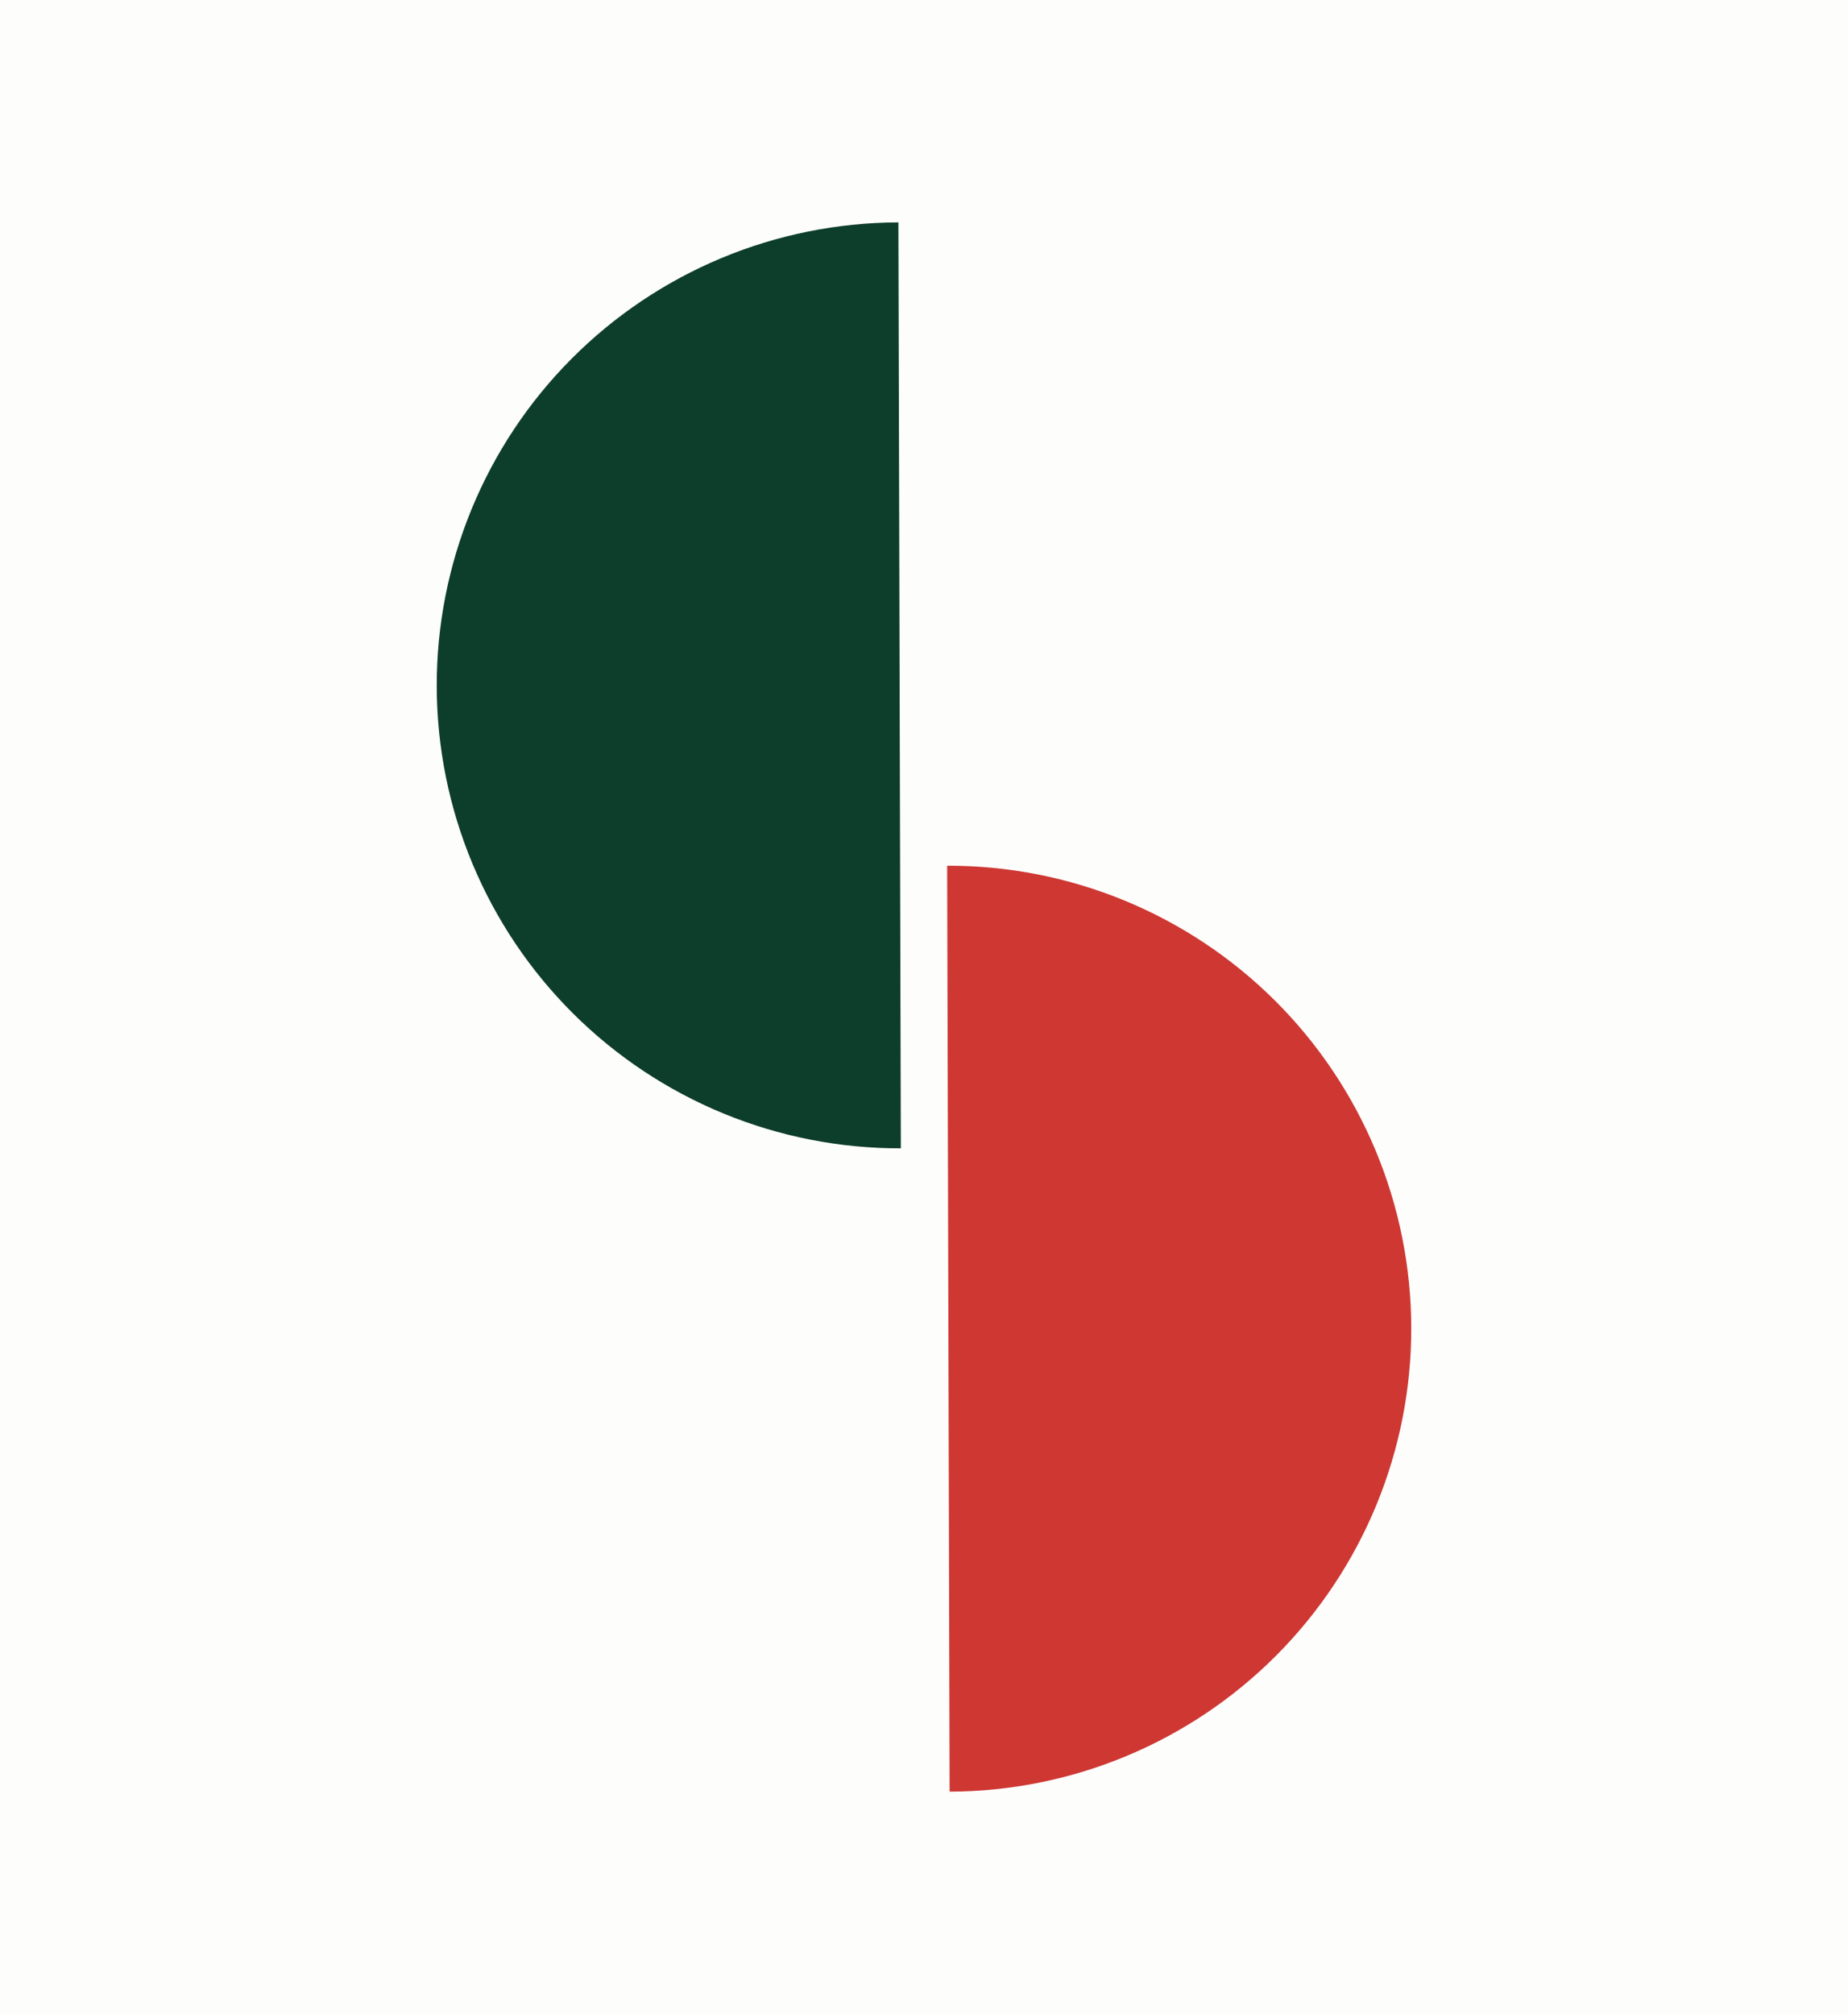 <svg width="212" height="231" viewBox="0 0 212 231" fill="none" xmlns="http://www.w3.org/2000/svg">
<rect width="212" height="231" fill="#FDFDFC"/>
<path d="M108.657 99.293C115.631 99.275 122.539 100.63 128.988 103.281C135.438 105.933 141.302 109.829 146.246 114.747C151.189 119.664 155.116 125.508 157.802 131.943C160.487 138.378 161.879 145.28 161.897 152.253C161.916 159.226 160.56 166.134 157.909 172.584C155.257 179.033 151.362 184.897 146.444 189.841C141.526 194.785 135.683 198.712 129.247 201.397C122.812 204.083 115.911 205.474 108.938 205.493L108.798 152.393L108.657 99.293Z" fill="#CE3732"/>
<path d="M103.062 25.508C96.089 25.526 89.188 26.918 82.753 29.603C76.317 32.289 70.474 36.216 65.556 41.159C60.638 46.103 56.742 51.967 54.091 58.417C51.44 64.866 50.084 71.775 50.103 78.748C50.121 85.721 51.513 92.622 54.198 99.057C56.884 105.493 60.81 111.336 65.754 116.254C70.698 121.172 76.562 125.067 83.011 127.719C89.461 130.37 96.369 131.726 103.343 131.707L103.202 78.608L103.062 25.508Z" fill="#0D3D2B"/>
</svg>
